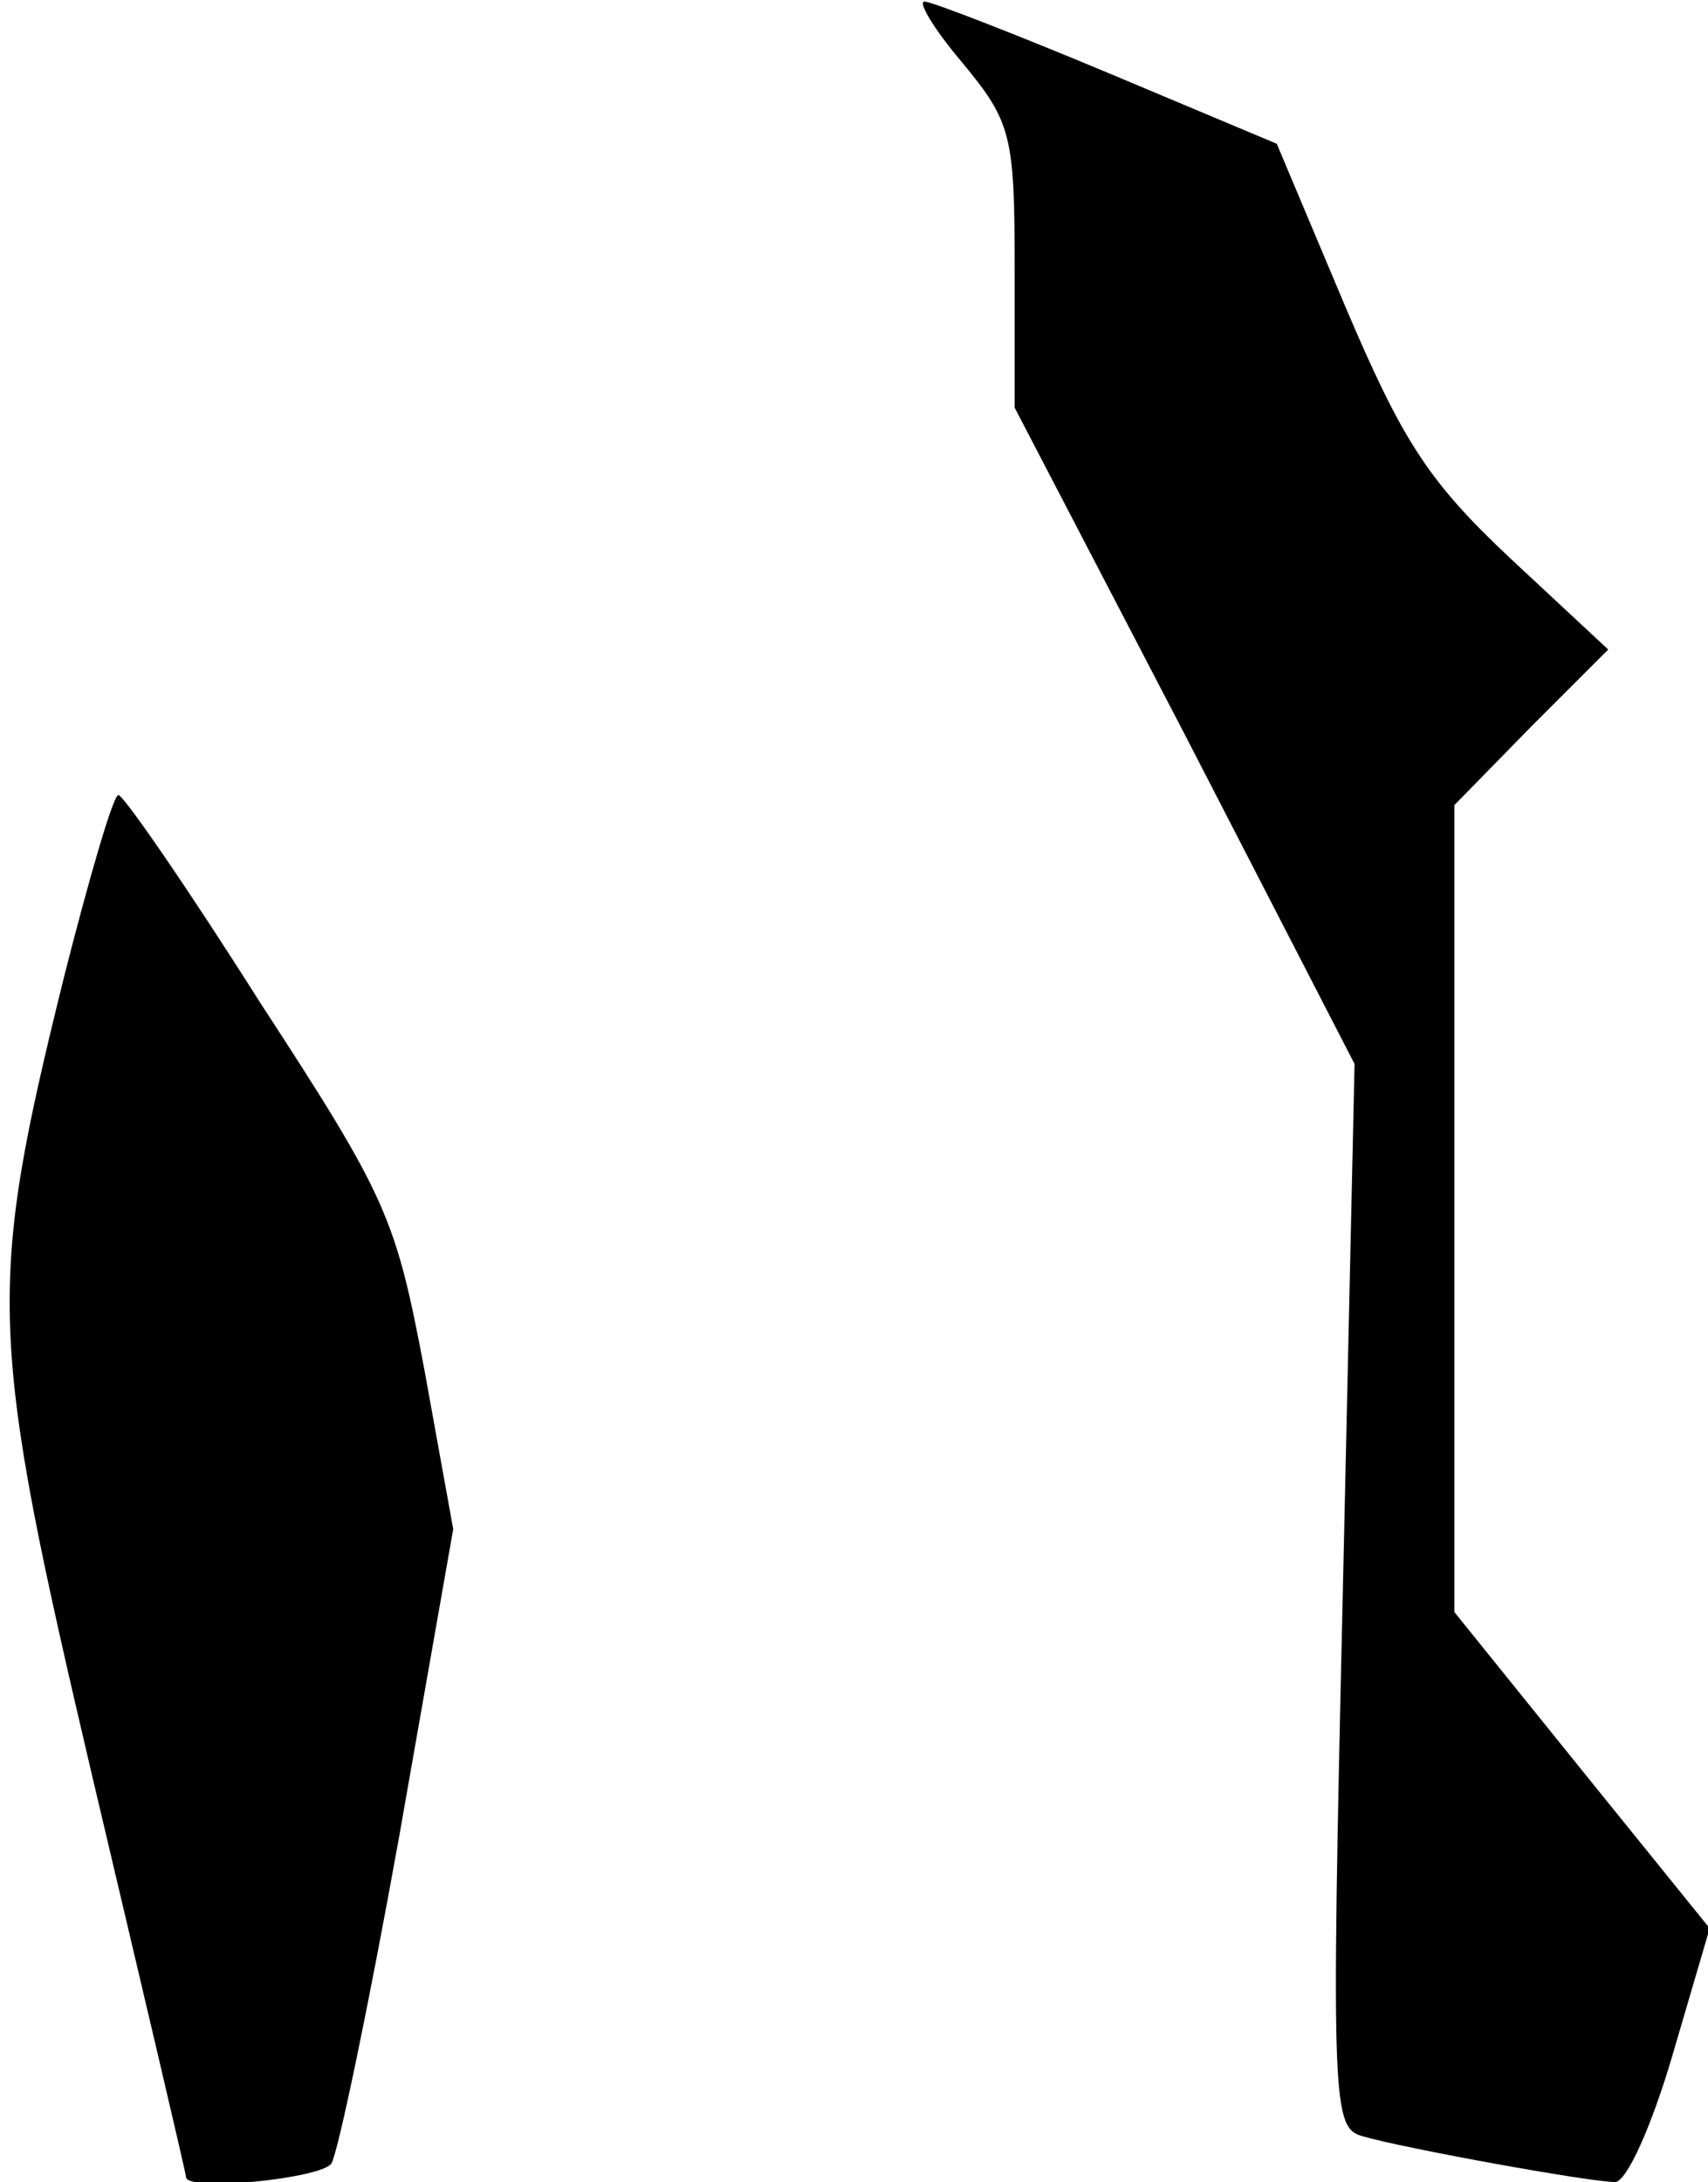 <?xml version="1.0" standalone="no"?>
<!DOCTYPE svg PUBLIC "-//W3C//DTD SVG 20010904//EN"
 "http://www.w3.org/TR/2001/REC-SVG-20010904/DTD/svg10.dtd">
<svg version="1.0" xmlns="http://www.w3.org/2000/svg"
 width="101pt" height="129pt" viewBox="0 0 101 129"
 preserveAspectRatio="xMidYMid meet">
<g transform="translate(0,129) scale(0.1,-0.1)"
fill="#000000" stroke="none">
<path fill="#000000" stroke="none" d="M569 1253 c29 -35 31 -43 31 -121 l0
-83 101 -194 100 -194 -7 -315 c-7 -303 -6 -314 12 -319 24 -7 134 -27 149
-27 7 0 22 34 34 75 l22 75 -76 94 -75 93 0 239 0 238 45 46 46 46 -58 54
c-49 46 -64 70 -98 150 l-40 95 -100 42 c-55 23 -104 42 -108 42 -5 1 5 -16
22 -36z"/>
<path fill="#000000" stroke="none" d="M38 713 c-46 -186 -45 -211 17 -475 30
-127 55 -233 55 -235 0 -9 80 -1 86 8 4 7 22 93 40 193 l32 182 -17 94 c-17
90 -22 102 -97 217 -43 68 -81 123 -84 123 -3 0 -17 -48 -32 -107z"/>
</g>
</svg>
